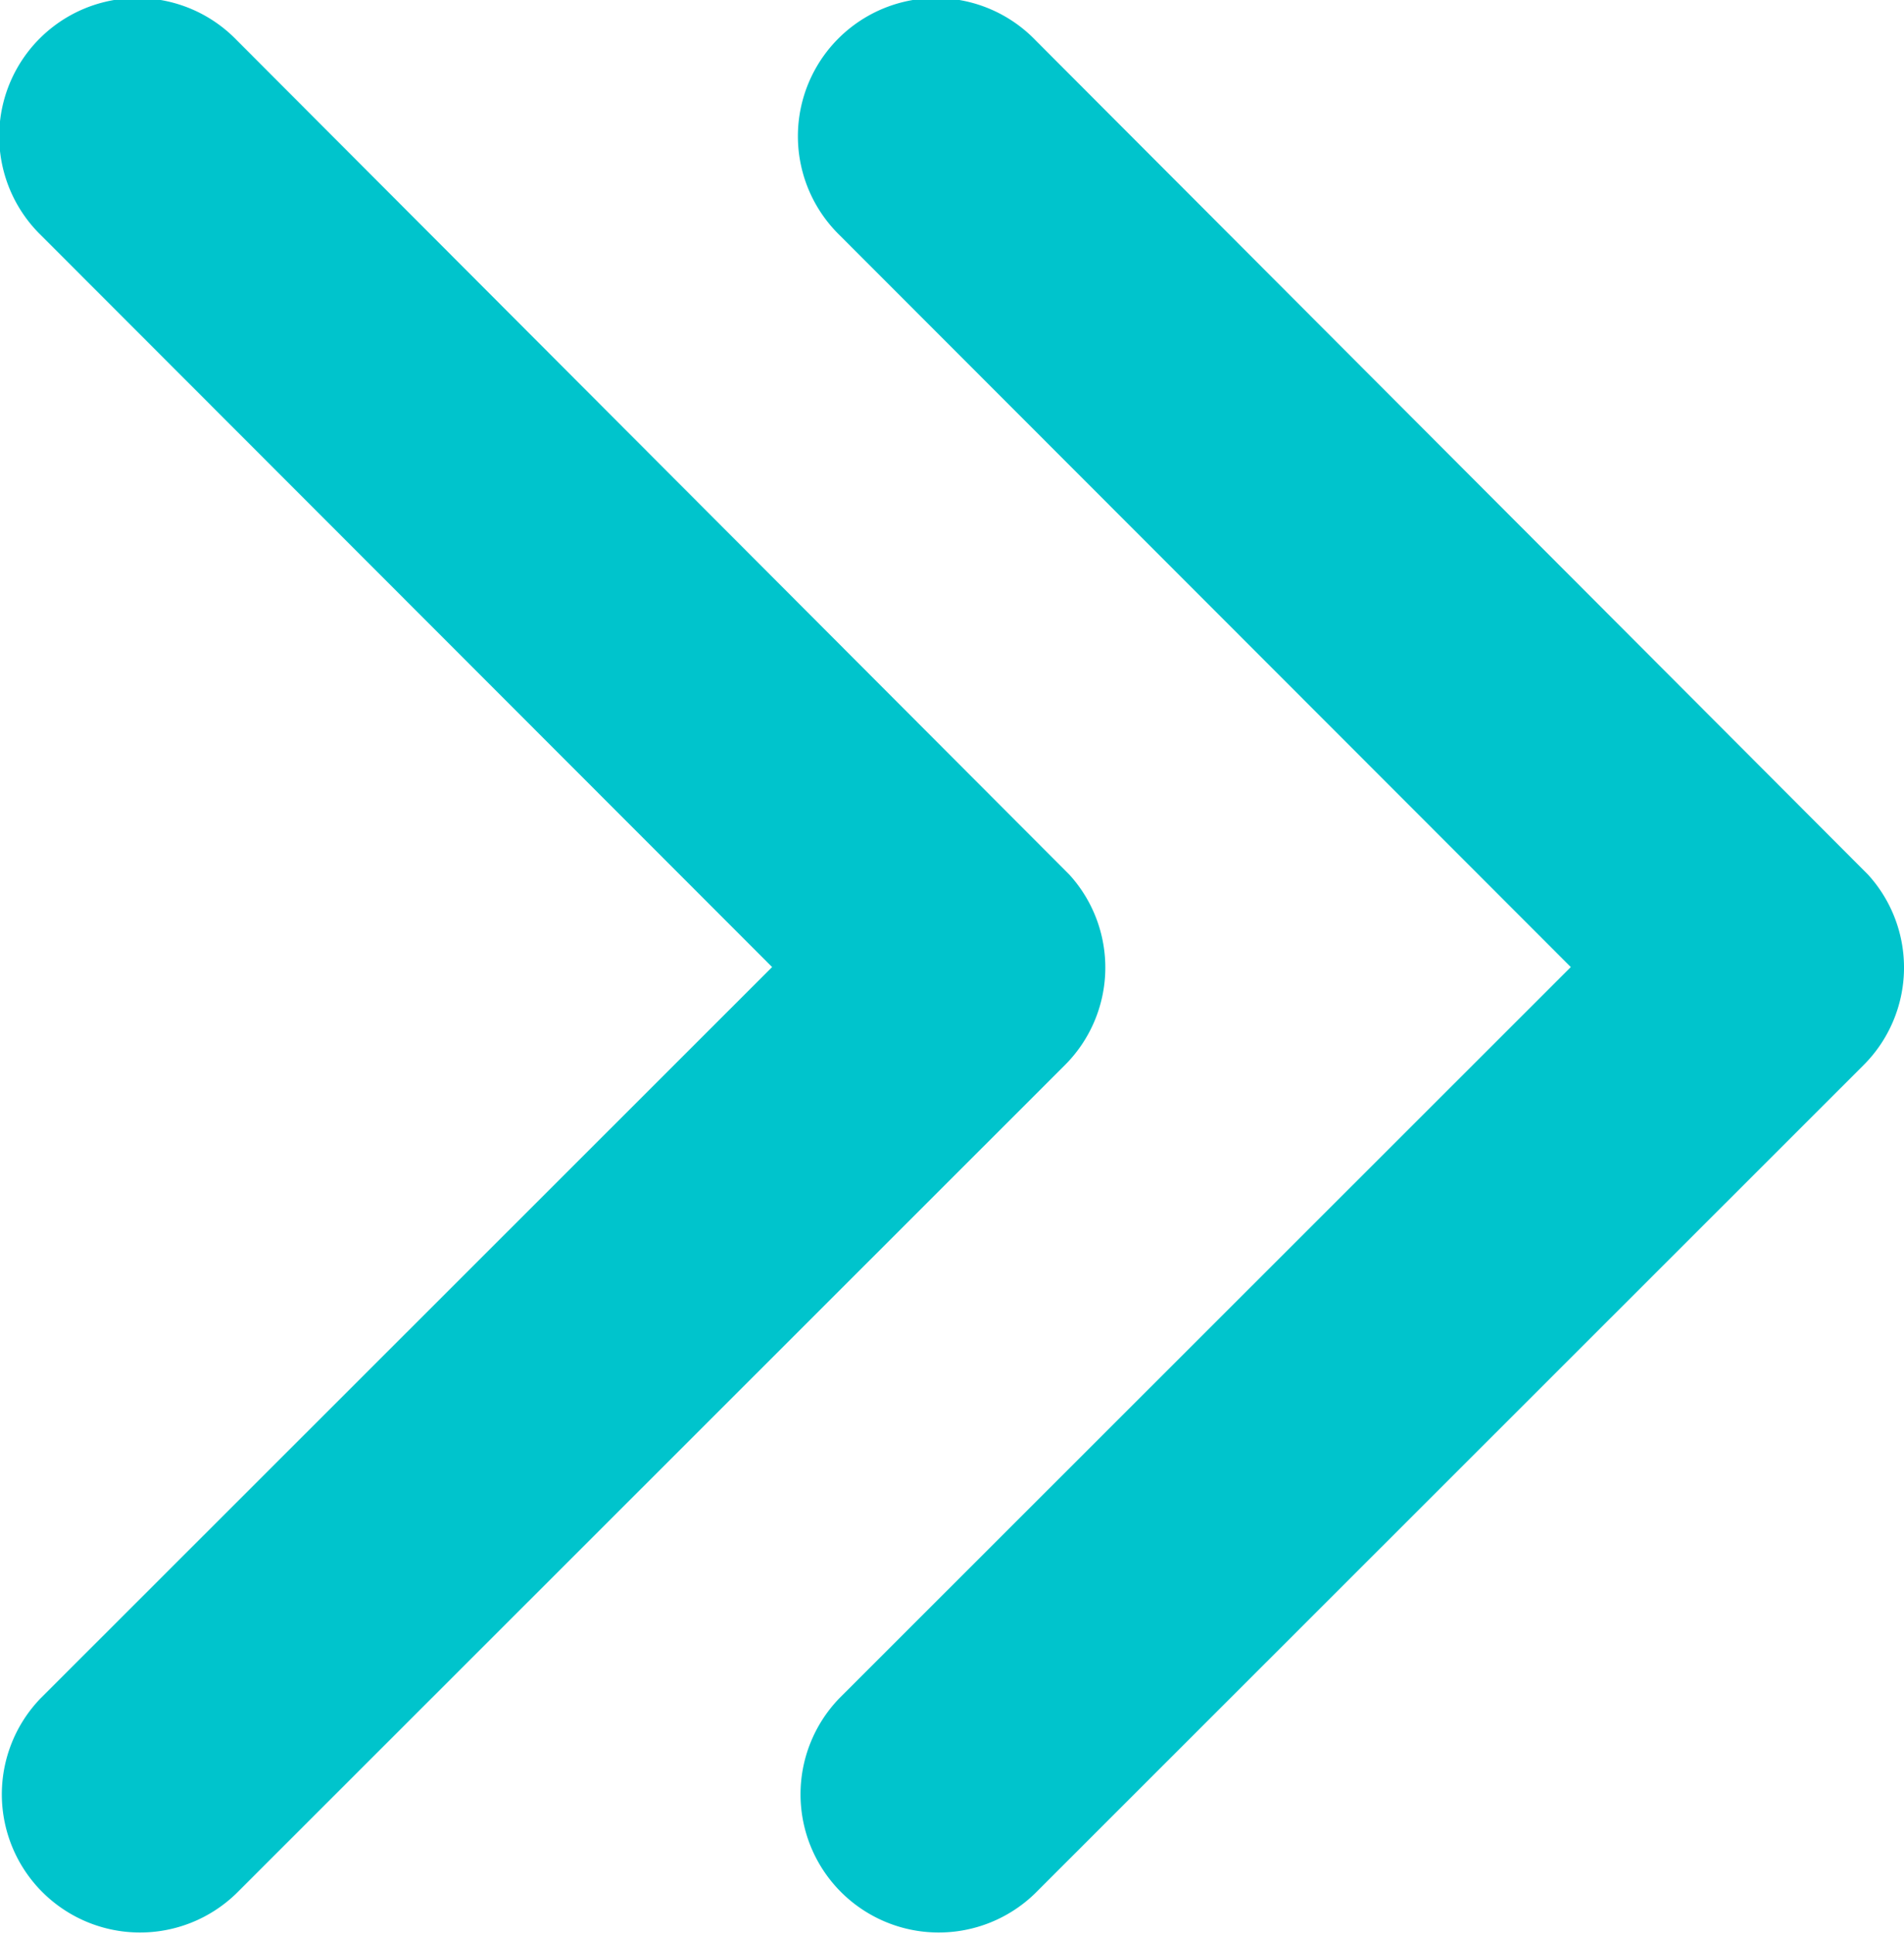 <svg xmlns="http://www.w3.org/2000/svg" width="36.457" height="37.019" viewBox="0 0 36.457 37.019">
	<path id="Icon_ionic-ios-arrow-up" data-name="Icon ionic-ios-arrow-up" d="M18.514,6.38l14,14.007a2.646,2.646,0,0,0,3.736-3.747L20.388.771A2.64,2.64,0,0,0,16.74.693L.771,16.629a2.646,2.646,0,1,0,3.736,3.747Z" transform="translate(36.457) rotate(90)" fill="#00c4cc" />
	<path id="Icon_ionic-ios-arrow-up-2" data-name="Icon ionic-ios-arrow-up" d="M18.514,6.38l14,14.007a2.646,2.646,0,0,0,3.736-3.747L20.388.771A2.64,2.64,0,0,0,16.74.693L.771,16.629a2.646,2.646,0,1,0,3.736,3.747Z" transform="translate(21.164) rotate(90)" fill="#00c4cc" />
</svg>
